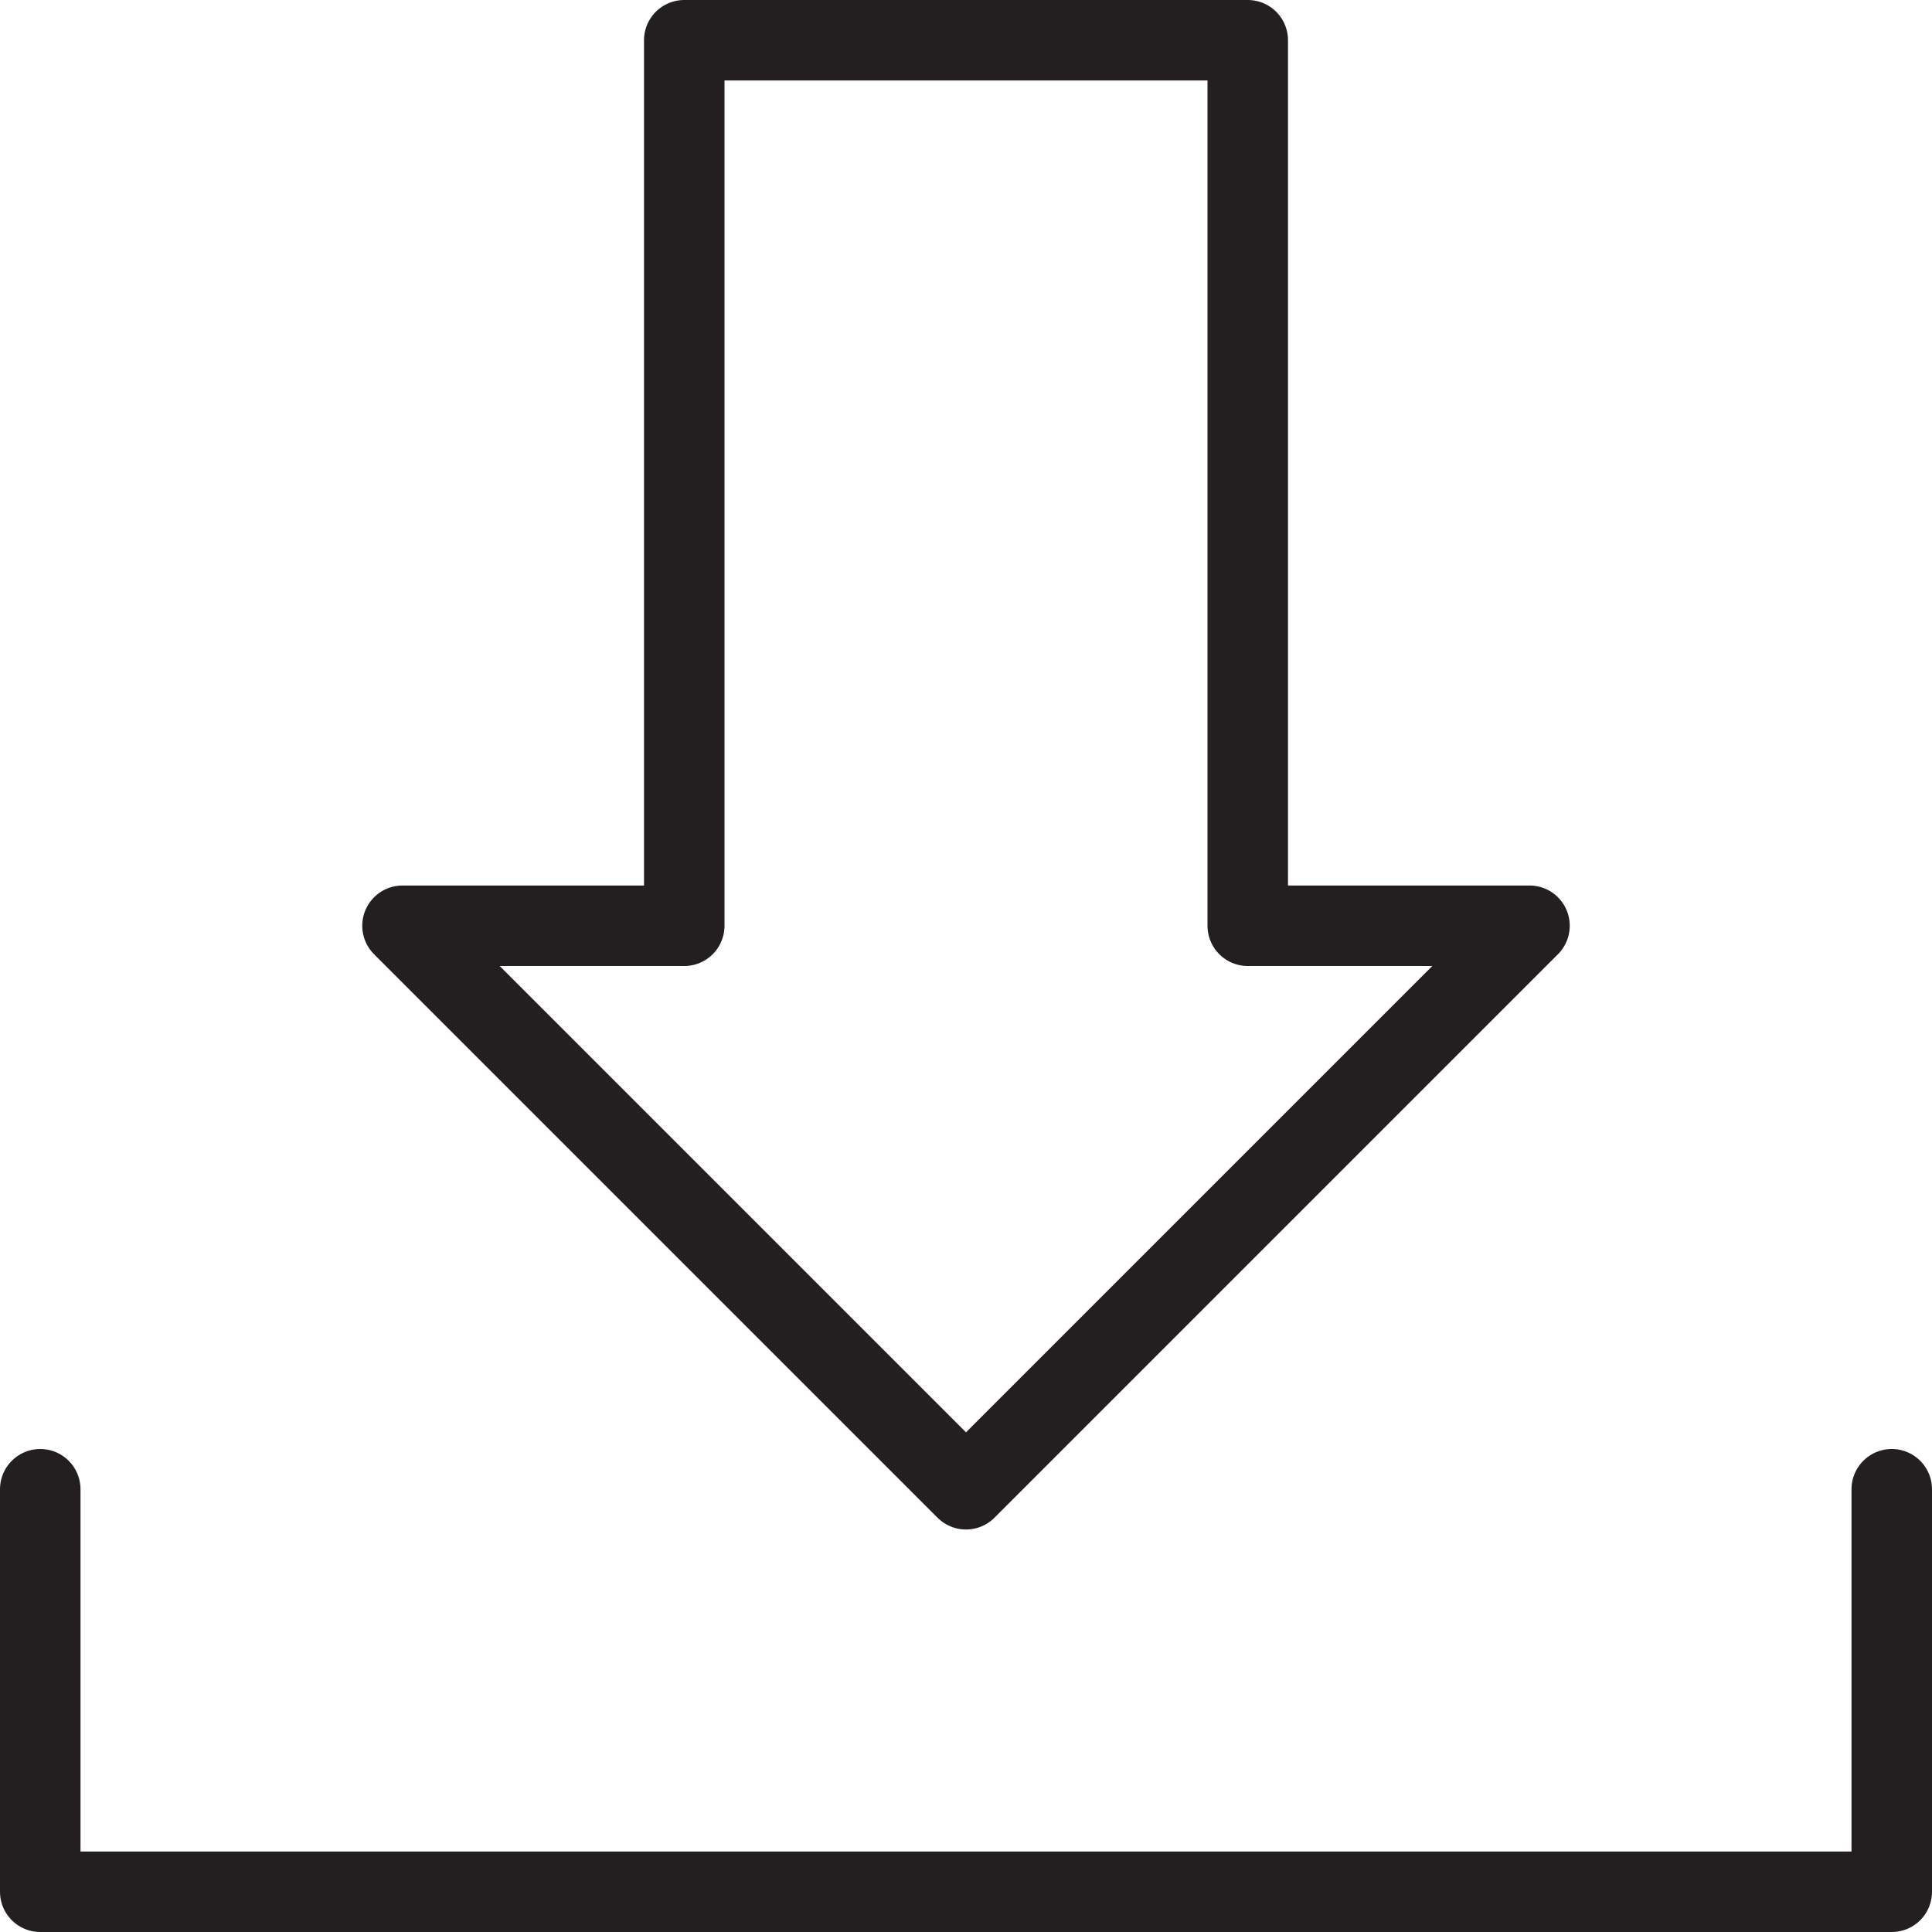 <svg version="1.1" viewBox="0 0 48 48" xmlns="http://www.w3.org/2000/svg" xmlns:xlink="http://www.w3.org/1999/xlink" overflow="hidden"><defs></defs><g id="icons"><path d=" M 10 23 L 24 37 L 38 23 L 31 23 L 31 1 L 17 1 L 17 23 L 10 23 Z" stroke="#231F20" stroke-width="2" stroke-linecap="round" stroke-linejoin="round" fill="none"/><path d=" M 47 37 L 47 47 L 1 47 L 1 37" stroke="#231F20" stroke-width="2" stroke-linecap="round" stroke-linejoin="round" fill="none"/></g></svg>